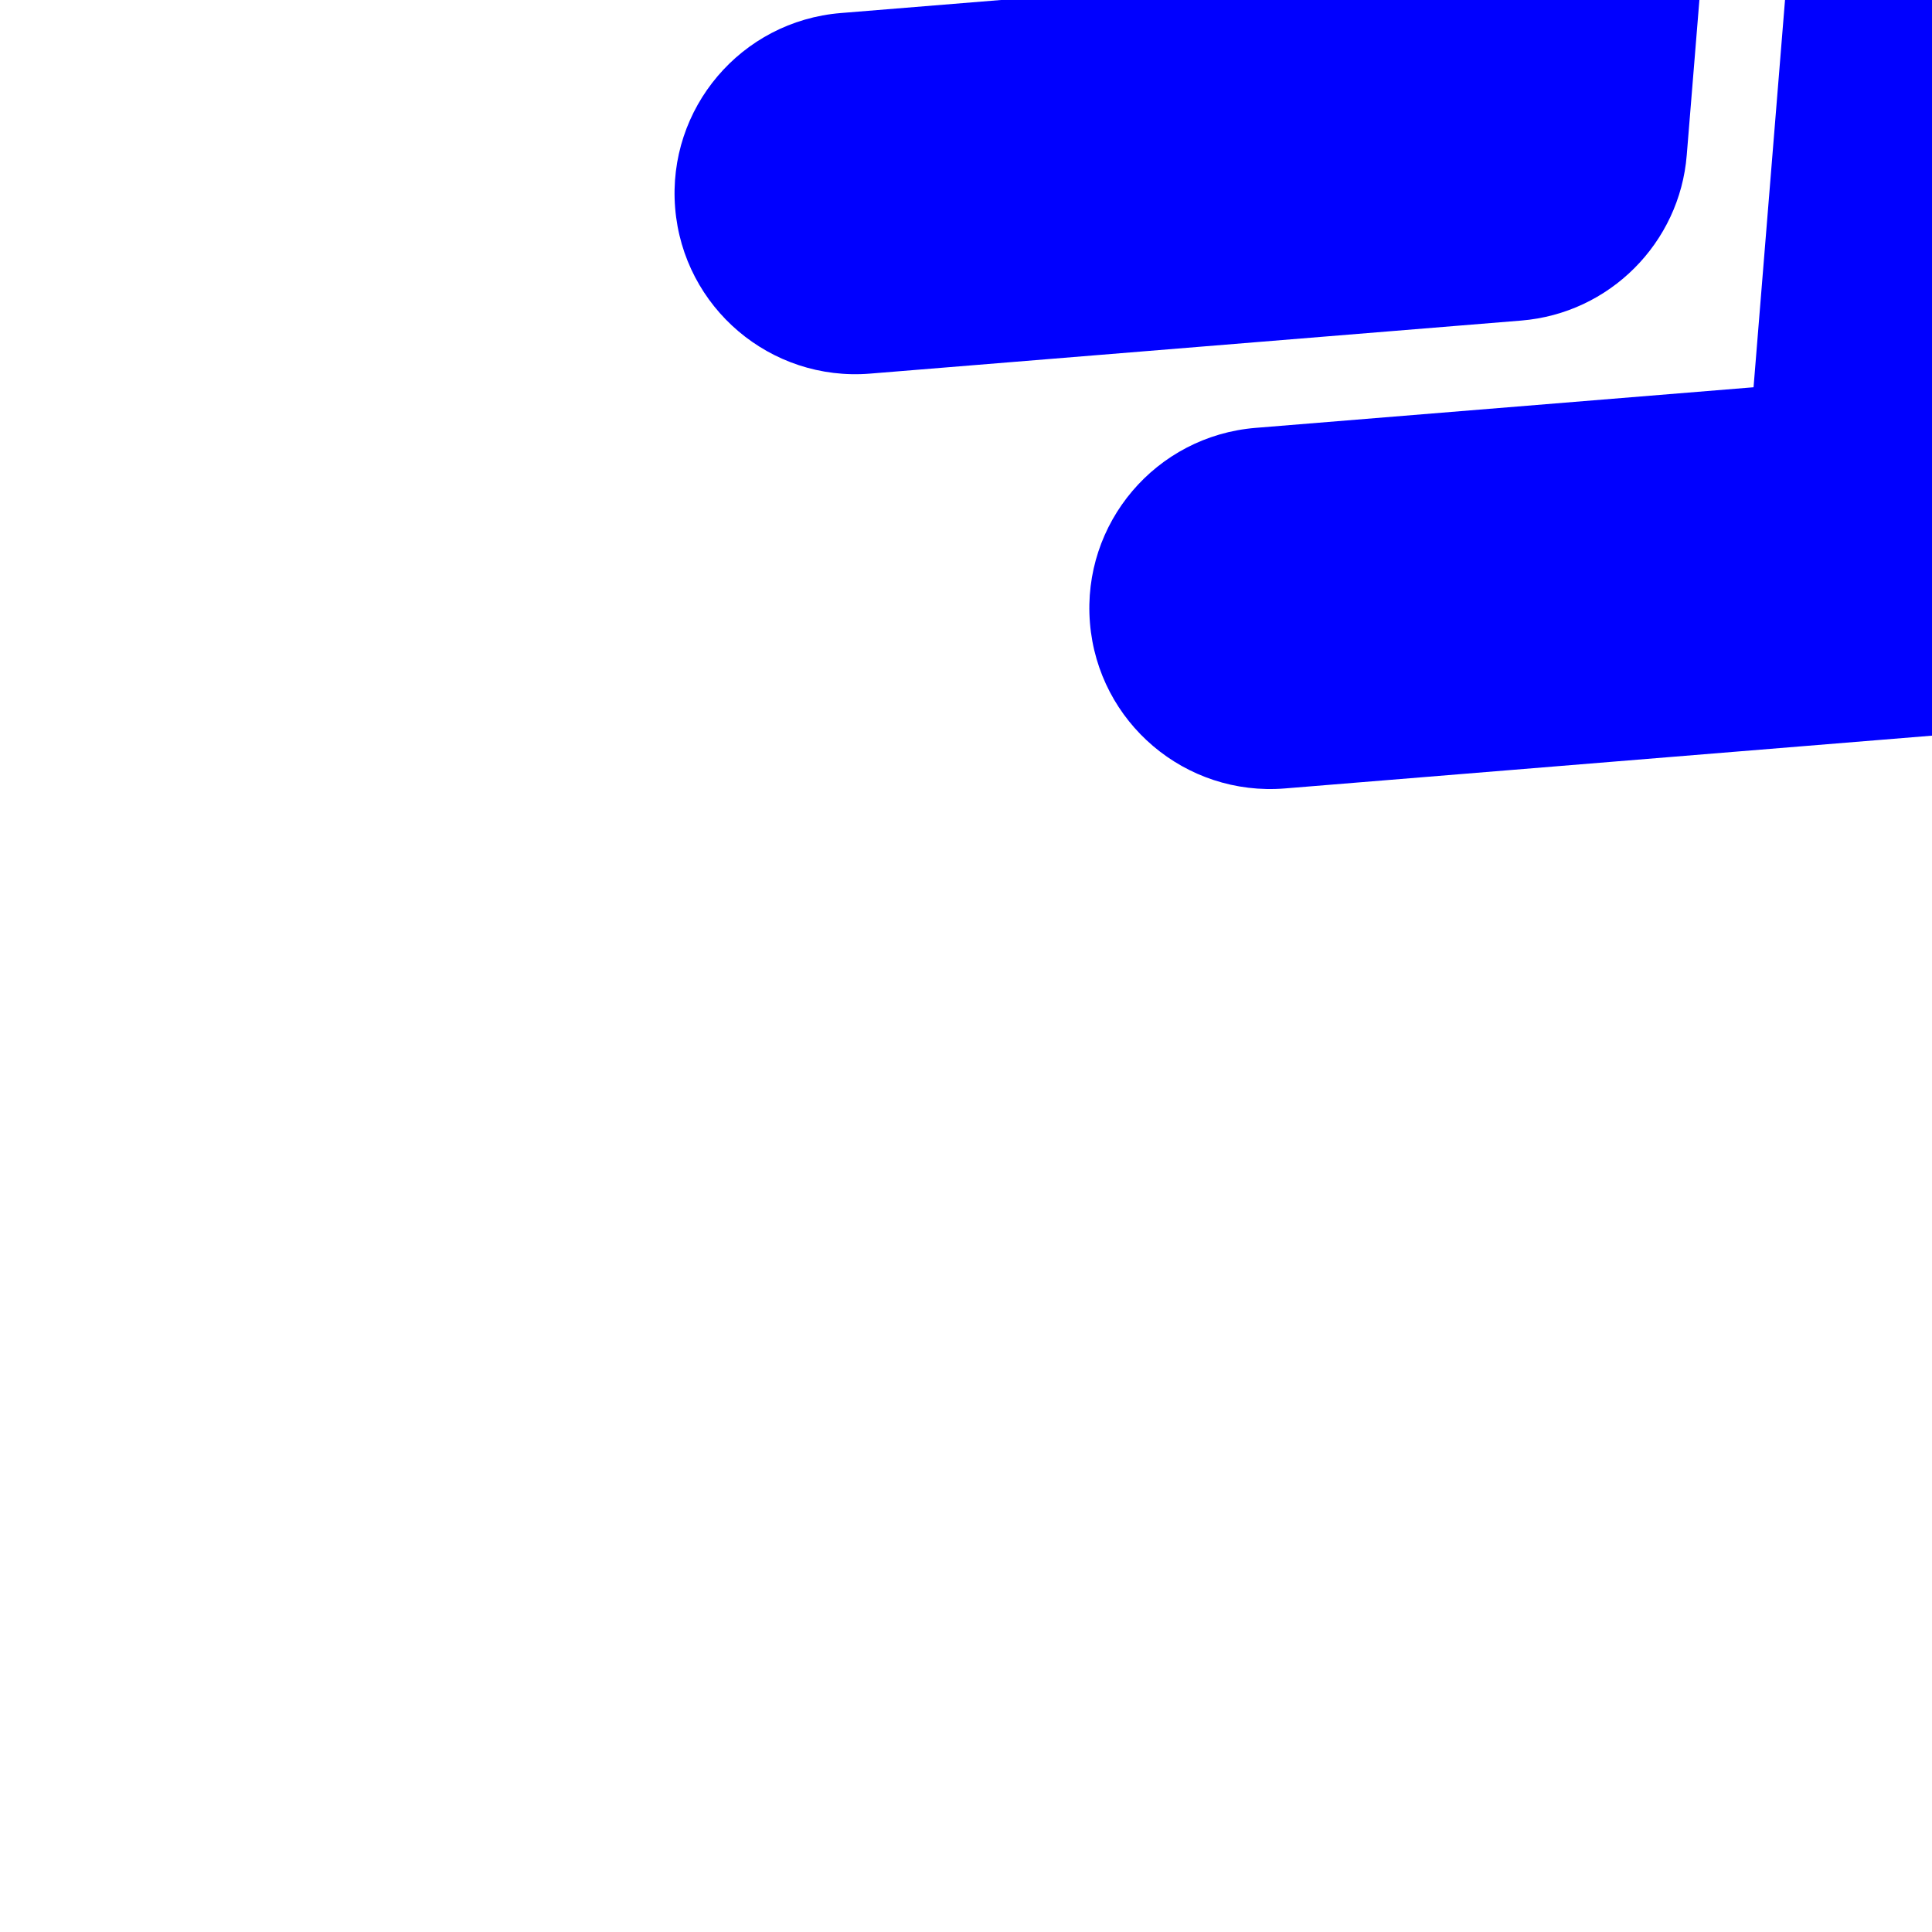 <svg fill="#0000ff" version="1.1" id="Capa_1" xmlns="http://www.w3.org/2000/svg" xmlns:xlink="http://www.w3.org/1999/xlink" width="120px" height="120px" viewBox="0 0 42.727 42.727" xml:space="preserve" transform="rotate(-45)"><g id="SVGRepo_bgCarrier" stroke-width="0"></g><g id="SVGRepo_tracerCarrier" stroke-linecap="round" stroke-linejoin="round"></g><g id="SVGRepo_iconCarrier"> <g> <path d="M7.764,19.449c-1.684-1.43-1.889-3.955-0.459-5.638c1.43-1.683,3.953-1.891,5.639-0.459l4.42,3.754V4c0-2.209,1.791-4,4-4 c2.208,0,4,1.791,4,4v13.106l4.42-3.754c1.688-1.431,4.211-1.224,5.641,0.459c1.43,1.684,1.226,4.208-0.459,5.638l-11.012,9.352 c-0.745,0.635-1.667,0.951-2.589,0.951s-1.842-0.316-2.59-0.951L7.764,19.449z M29.783,26.326l-8.417,7.152l-8.422-7.152 c-1.687-1.432-4.209-1.226-5.64,0.459c-1.431,1.684-1.226,4.207,0.461,5.639l11.013,9.352c0.746,0.635,1.668,0.951,2.588,0.951 c0.922,0,1.844-0.316,2.589-0.951l11.009-9.354c1.684-1.43,1.889-3.955,0.459-5.639C33.992,25.102,31.468,24.895,29.783,26.326z"></path> </g> </g></svg>